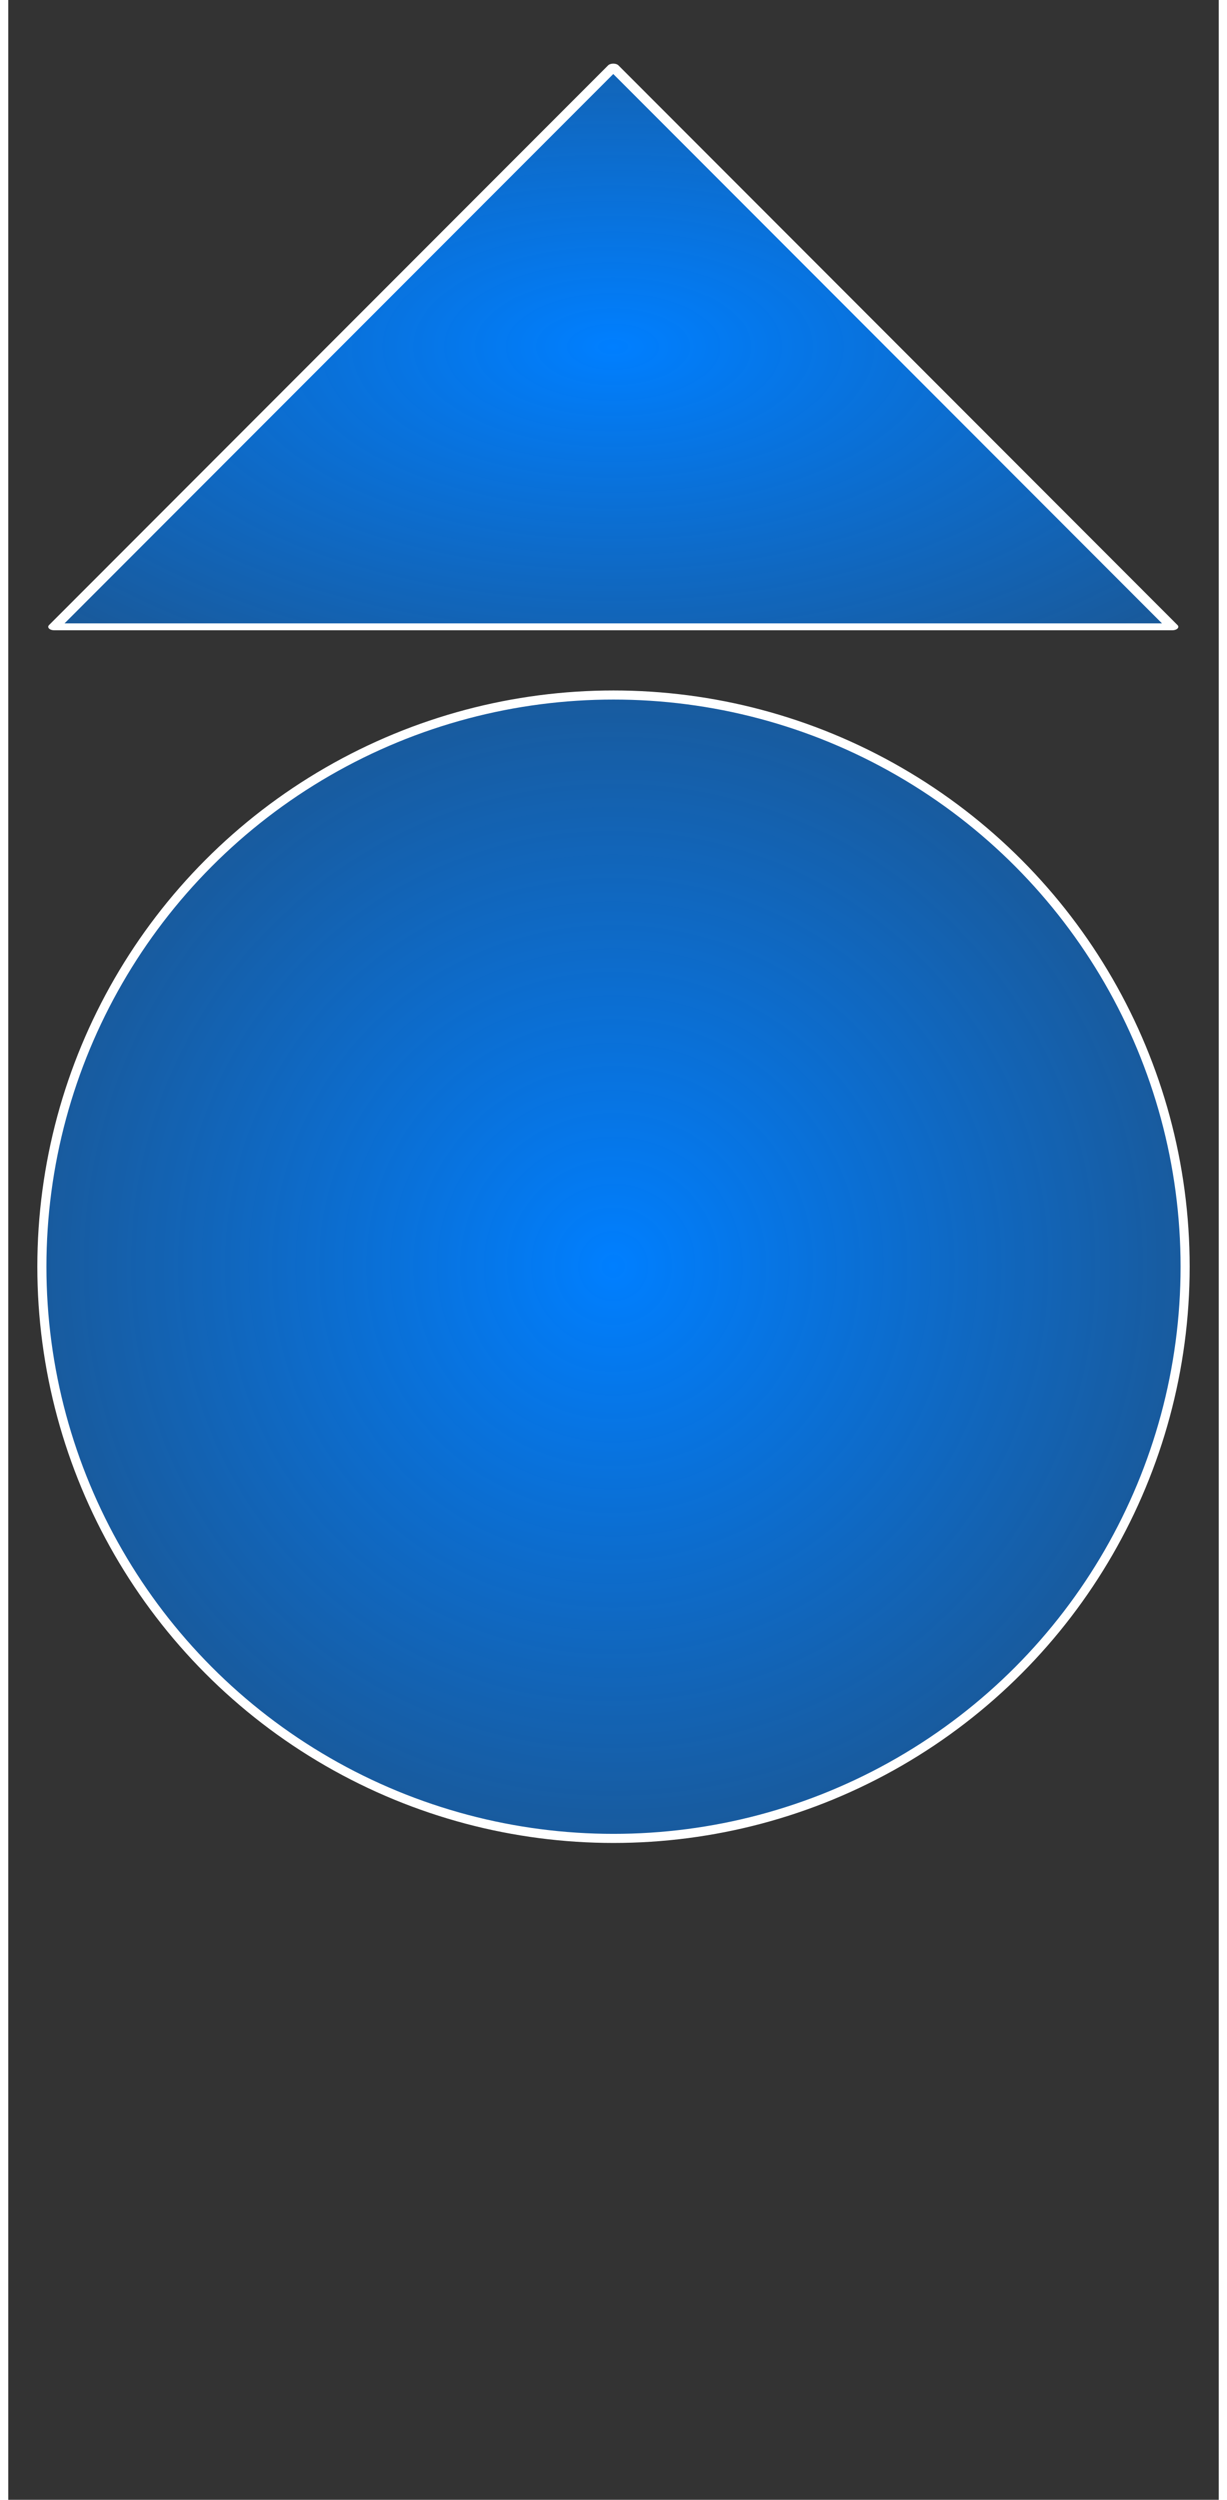 <?xml version="1.0" encoding="UTF-8" standalone="no"?>
<svg
   xmlns:osb="http://www.openswatchbook.org/uri/2009/osb"
   xmlns:dc="http://purl.org/dc/elements/1.1/"
   xmlns:cc="http://creativecommons.org/ns#"
   xmlns:rdf="http://www.w3.org/1999/02/22-rdf-syntax-ns#"
   xmlns:svg="http://www.w3.org/2000/svg"
   xmlns="http://www.w3.org/2000/svg"
   xmlns:xlink="http://www.w3.org/1999/xlink"
   xmlns:sodipodi="http://sodipodi.sourceforge.net/DTD/sodipodi-0.dtd"
   xmlns:inkscape="http://www.inkscape.org/namespaces/inkscape"
   version="1.1"
   viewBox="0 0 108 223"
   height="55"
   width="27"
   id="svg8"
   sodipodi:docname="location-heading.svg"
   inkscape:version="1.0.1 (3bc2e813f5, 2020-09-07)">
  <rect x="0" y="0" width="108" height="223" fill="#333333" stroke="none"/>
  <defs
     id="defs12">
    <linearGradient
       id="linearGradient7436"
       osb:paint="solid">
      <stop
         style="stop-color:#fdfffd;stop-opacity:1;"
         offset="0"
         id="stop7434" />
    </linearGradient>
    <marker
       style="overflow:visible;"
       id="Arrow2Lend"
       refX="0.0"
       refY="0.0"
       orient="auto"
       inkscape:stockid="Arrow2Lend"
       inkscape:isstock="true">
      <path
         transform="scale(1.1) rotate(180) translate(1,0)"
         d="M 8.719,4.034 L -2.207,0.016 L 8.719,-4.002 C 6.973,-1.63 6.983,1.616 8.719,4.034 z "
         style="fill-rule:evenodd;stroke-width:0.625;stroke-linejoin:round;stroke:#000000;stroke-opacity:1;fill:#000000;fill-opacity:1"
         id="path2964" />
    </marker>
    <marker
       style="overflow:visible;"
       id="Arrow1Lend"
       refX="0.0"
       refY="0.0"
       orient="auto"
       inkscape:stockid="Arrow1Lend"
       inkscape:isstock="true">
      <path
         transform="scale(0.8) rotate(180) translate(12.5,0)"
         style="fill-rule:evenodd;stroke:#000000;stroke-width:1pt;stroke-opacity:1;fill:#000000;fill-opacity:1"
         d="M 0.0,0.0 L 5.0,-5.0 L -12.5,0.0 L 5.0,5.0 L 0.0,0.0 z "
         id="path2946" />
    </marker>
    <marker
       style="overflow:visible"
       id="Arrow1Lstart"
       refX="0.0"
       refY="0.0"
       orient="auto"
       inkscape:stockid="Arrow1Lstart"
       inkscape:isstock="true">
      <path
         transform="scale(0.8) translate(12.5,0)"
         style="fill-rule:evenodd;stroke:#000000;stroke-width:1pt;stroke-opacity:1;fill:#000000;fill-opacity:1"
         d="M 0.0,0.0 L 5.0,-5.0 L -12.5,0.0 L 5.0,5.0 L 0.0,0.0 z "
         id="path2943" />
    </marker>
    <linearGradient
       inkscape:collect="always"
       id="linearGradient2933">
      <stop
         style="stop-color:#007fff;stop-opacity:1;"
         offset="0"
         id="stop2929" />
      <stop
         style="stop-color:#007fff;stop-opacity:0;"
         offset="1"
         id="stop2931" />
    </linearGradient>
    <linearGradient
       inkscape:collect="always"
       id="linearGradient2863">
      <stop
         style="stop-color:#007fff;stop-opacity:1;"
         offset="0"
         id="stop2859" />
      <stop
         style="stop-color:#007fff;stop-opacity:0;"
         offset="1"
         id="stop2861" />
    </linearGradient>
    <linearGradient
       id="linearGradient2791"
       osb:paint="solid">
      <stop
         style="stop-color:#2cffff;stop-opacity:1;"
         offset="0"
         id="stop2789" />
    </linearGradient>
    <radialGradient
       inkscape:collect="always"
       xlink:href="#linearGradient2863"
       id="radialGradient2867"
       cx="54"
       cy="113"
       fx="54"
       fy="113"
       r="51"
       gradientUnits="userSpaceOnUse"
       gradientTransform="matrix(2.1,0,0,2.1,-59.423,-124.349)" />
    <clipPath
       clipPathUnits="userSpaceOnUse"
       id="clipPath2921">
      <rect
         style="fill:url(#radialGradient2925);fill-opacity:1;stroke:none;stroke-width:2.298;stroke-linejoin:round;stroke-opacity:1;paint-order:stroke markers fill"
         id="rect2923"
         width="99.992"
         height="99.992"
         x="37.533"
         y="-36.826"
         transform="matrix(0.707,-0.707,-0.707,-0.707,0,0)" />
    </clipPath>
    <radialGradient
       inkscape:collect="always"
       xlink:href="#linearGradient2863"
       id="radialGradient2925"
       gradientUnits="userSpaceOnUse"
       gradientTransform="matrix(2.474,0,0,2.474,-45.526,-431.197)"
       cx="53.784"
       cy="179.622"
       fx="53.784"
       fy="179.622"
       r="49.996" />
    <radialGradient
       inkscape:collect="always"
       xlink:href="#linearGradient2933"
       id="radialGradient2935"
       cx="-52.068"
       cy="-35.559"
       fx="-52.068"
       fy="-35.559"
       r="37.931"
       gradientTransform="matrix(2.806,0,0,2.43,94.048,50.86)"
       gradientUnits="userSpaceOnUse" />
  </defs>
  <sodipodi:namedview
     pagecolor="#ffffff"
     bordercolor="#666666"
     borderopacity="1"
     objecttolerance="10"
     gridtolerance="10"
     guidetolerance="10"
     inkscape:pageopacity="0"
     inkscape:pageshadow="2"
     inkscape:window-width="1848"
     inkscape:window-height="1043"
     id="namedview10"
     showgrid="false"
     inkscape:snap-bbox="true"
     inkscape:snap-object-midpoints="true"
     inkscape:snap-center="true"
     inkscape:snap-bbox-midpoints="true"
     inkscape:snap-page="true"
     inkscape:zoom="15.818182"
     inkscape:cx="9.3567752"
     inkscape:cy="26.818215"
     inkscape:window-x="72"
     inkscape:window-y="0"
     inkscape:window-maximized="1"
     inkscape:current-layer="svg8" />
  <g
     id="g7476">
    <circle
       style="fill:url(#radialGradient2867);fill-opacity:1;stroke:#ffffff;stroke-opacity:1;stroke-width:0.811;stroke-miterlimit:4;stroke-dasharray:none"
       r="51"
       cy="113"
       cx="54"
       id="circle4" />
    <path
       sodipodi:type="star"
       style="fill:url(#radialGradient2935);fill-opacity:1;stroke:#ffffff;stroke-width:0.811;stroke-linejoin:round;stroke-miterlimit:4;stroke-dasharray:none;stroke-opacity:1;paint-order:stroke markers fill"
       id="path2927"
       sodipodi:sides="3"
       sodipodi:cx="-52.06813"
       sodipodi:cy="-46.508804"
       sodipodi:r1="21.899263"
       sodipodi:r2="43.798527"
       sodipodi:arg1="0.52359878"
       sodipodi:arg2="1.5707963"
       inkscape:flatsided="false"
       inkscape:rounded="0"
       inkscape:randomized="0"
       inkscape:transform-center-y="8.3163962"
       transform="matrix(-1.315,0,0,-0.76,-14.489,3.926)"
       inkscape:transform-center-x="1.8078985e-06"
       d="m -33.103,-35.559 -18.965,32.849 -18.965,-32.849 -18.965,-32.849 37.931,-10e-7 37.931,-10e-7 z" />
  </g>
</svg>
